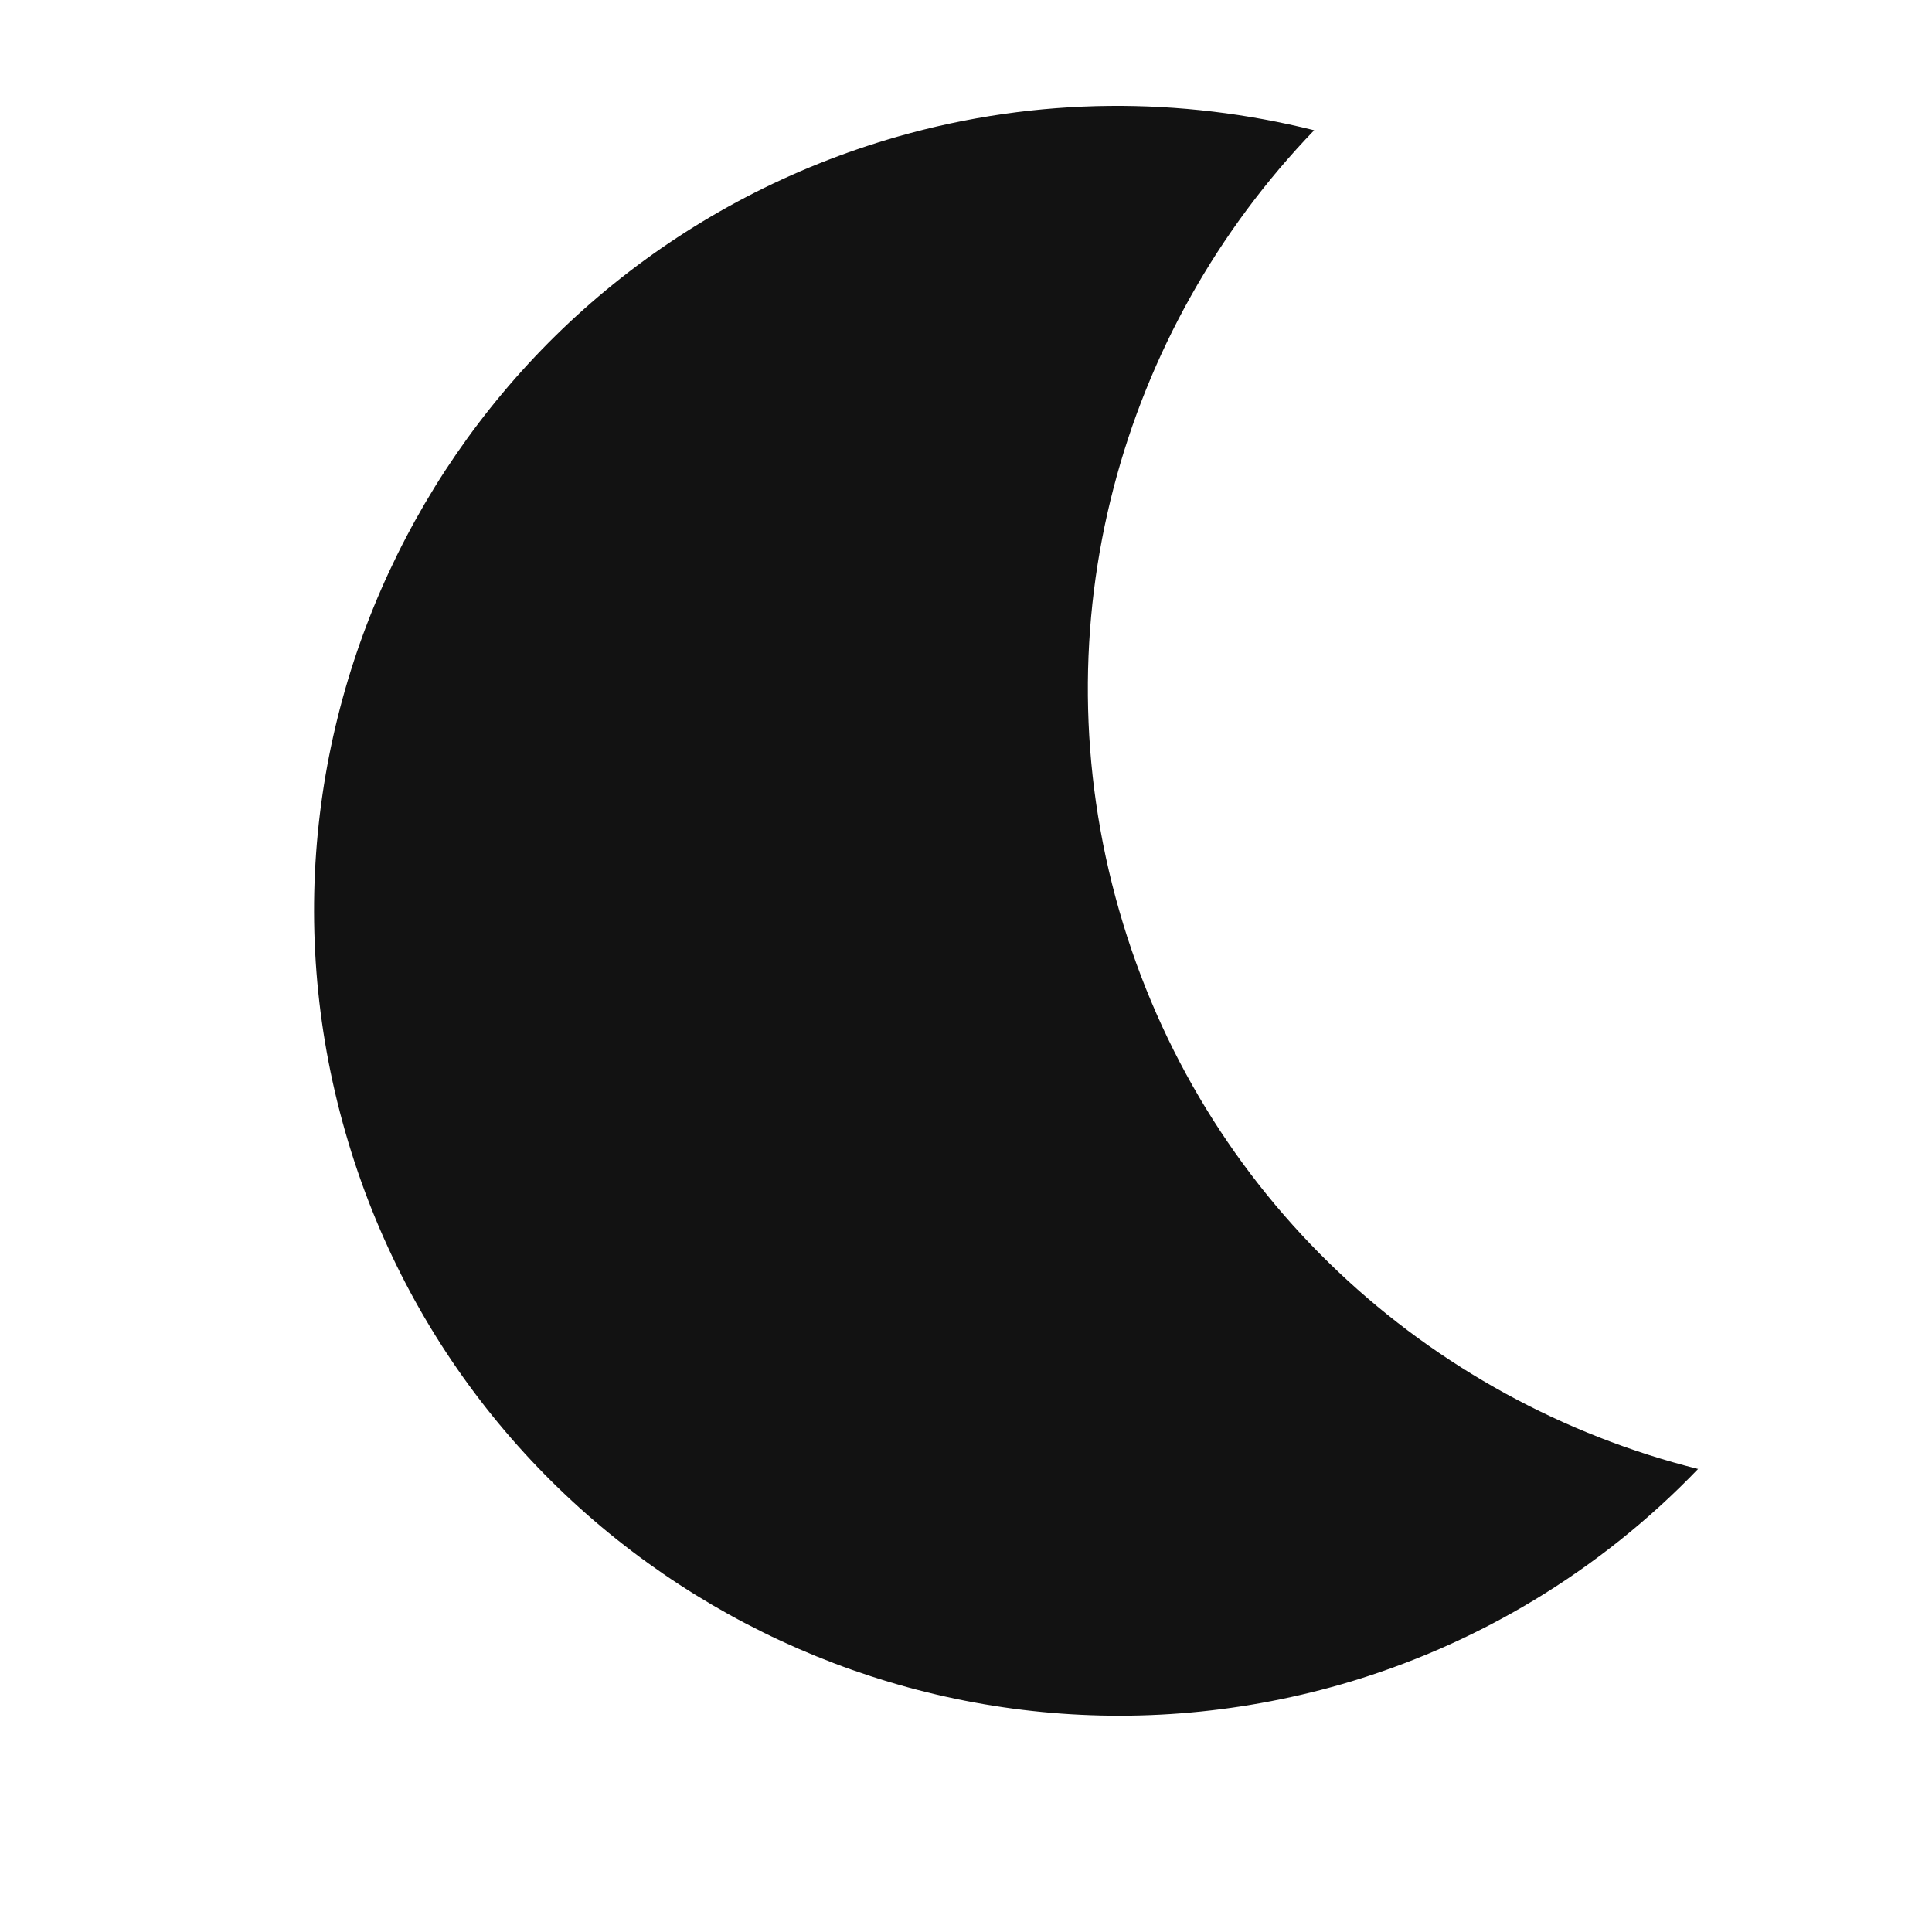 <svg width="24" height="24" viewBox="0 0 24 24" fill="none" xmlns="http://www.w3.org/2000/svg">
<path d="M11.147 1.698C12.896 1.197 14.678 1.206 16.325 1.618C13.928 4.105 12.883 7.754 13.903 11.311C14.923 14.868 17.743 17.409 21.094 18.248C19.877 19.515 18.348 20.438 16.66 20.924C11.353 22.445 5.812 19.373 4.291 14.067C2.769 8.761 5.841 3.22 11.147 1.698Z" fill="#121212"/>
</svg>
